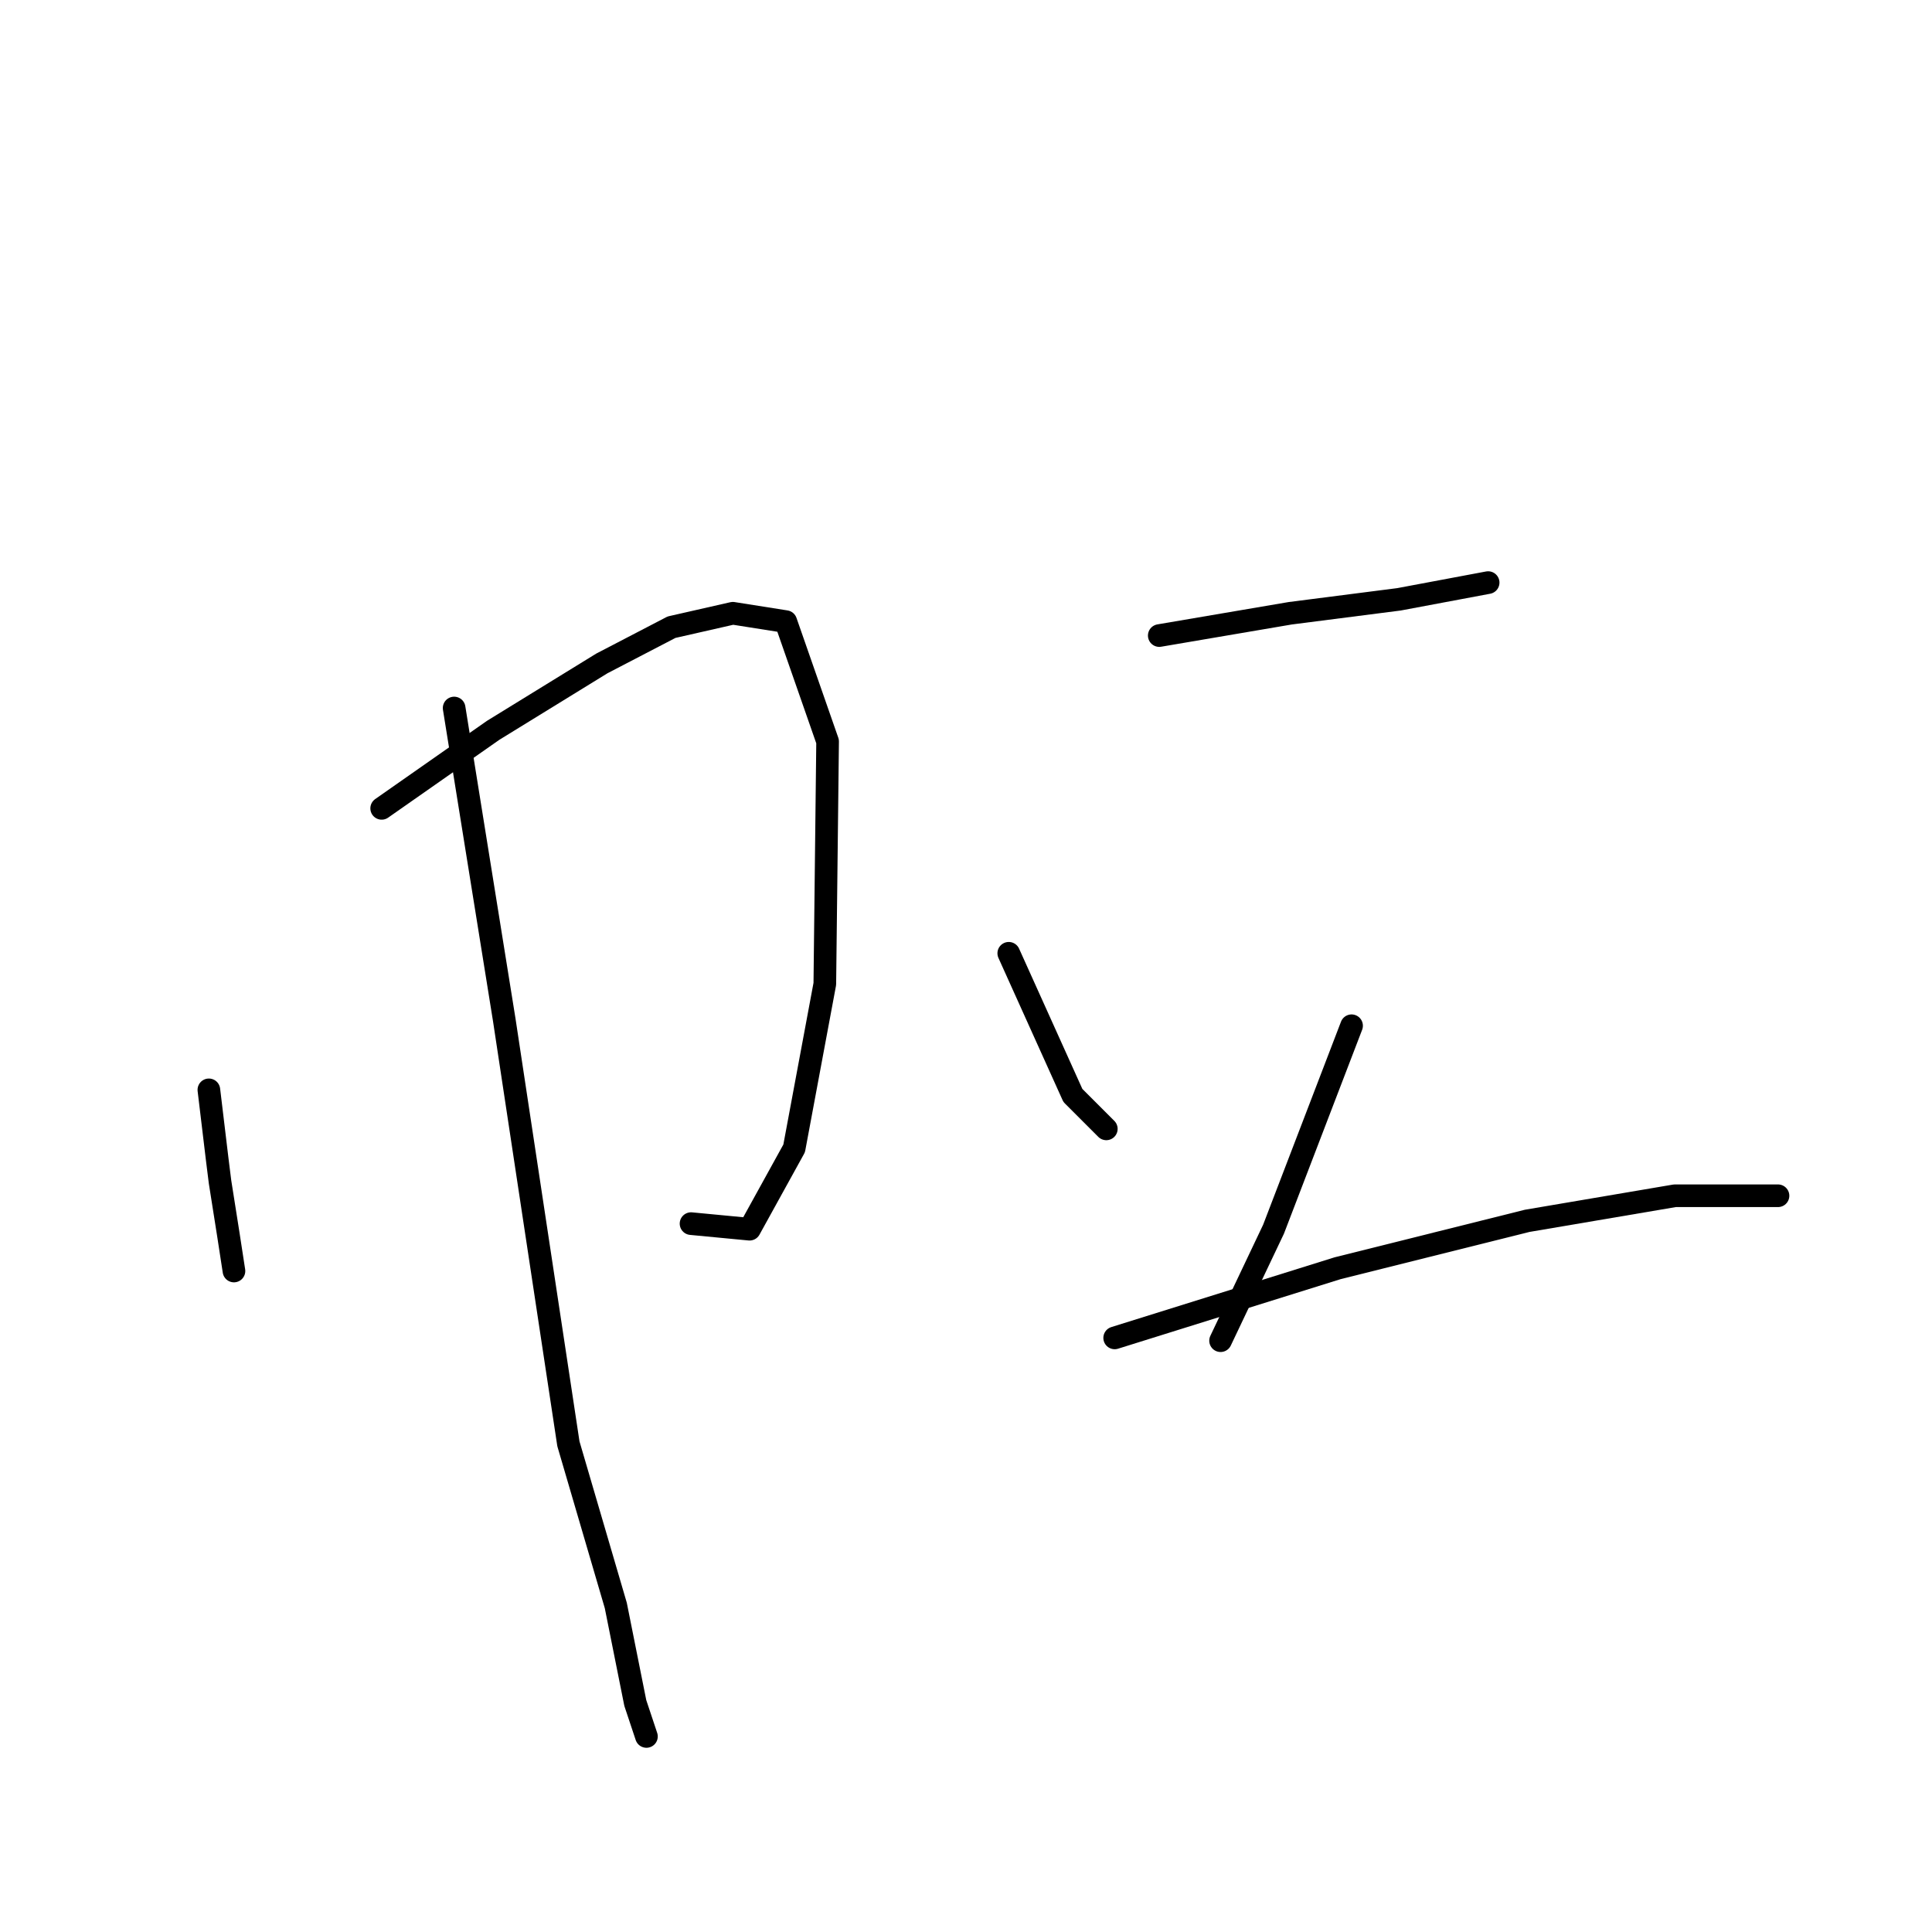 <?xml version="1.0" standalone="no"?>
    <svg width="256" height="256" xmlns="http://www.w3.org/2000/svg" version="1.1">
    <polyline stroke="black" stroke-width="3" stroke-linecap="round" fill="transparent" stroke-linejoin="round" points="27.677 144.411 28.785 153.643 29.154 156.598 30.262 163.614 31.001 168.415 31.001 168.415 " />
        <polyline stroke="black" stroke-width="3" stroke-linecap="round" fill="transparent" stroke-linejoin="round" points="50.574 107.111 65.346 96.771 79.748 87.908 88.981 83.107 97.106 81.26 104.122 82.368 109.662 98.248 109.293 130.377 105.23 152.166 99.321 162.876 91.566 162.137 91.566 162.137 " />
        <polyline stroke="black" stroke-width="3" stroke-linecap="round" fill="transparent" stroke-linejoin="round" points="60.175 93.816 66.823 135.178 75.317 191.312 81.595 212.731 84.18 225.657 85.657 230.089 85.657 230.089 " />
        <polyline stroke="black" stroke-width="3" stroke-linecap="round" fill="transparent" stroke-linejoin="round" points="153.609 84.215 170.966 81.26 185.369 79.414 197.186 77.198 197.186 77.198 " />
        <polyline stroke="black" stroke-width="3" stroke-linecap="round" fill="transparent" stroke-linejoin="round" points="133.666 126.315 142.16 145.149 146.592 149.581 146.592 149.581 " />
        <polyline stroke="black" stroke-width="3" stroke-linecap="round" fill="transparent" stroke-linejoin="round" points="179.09 135.917 168.75 162.876 161.733 177.648 161.733 177.648 " />
        <polyline stroke="black" stroke-width="3" stroke-linecap="round" fill="transparent" stroke-linejoin="round" points="147.7 177.278 177.244 168.046 202.357 161.768 221.929 158.444 235.594 158.444 235.594 158.444 " />
        </svg>